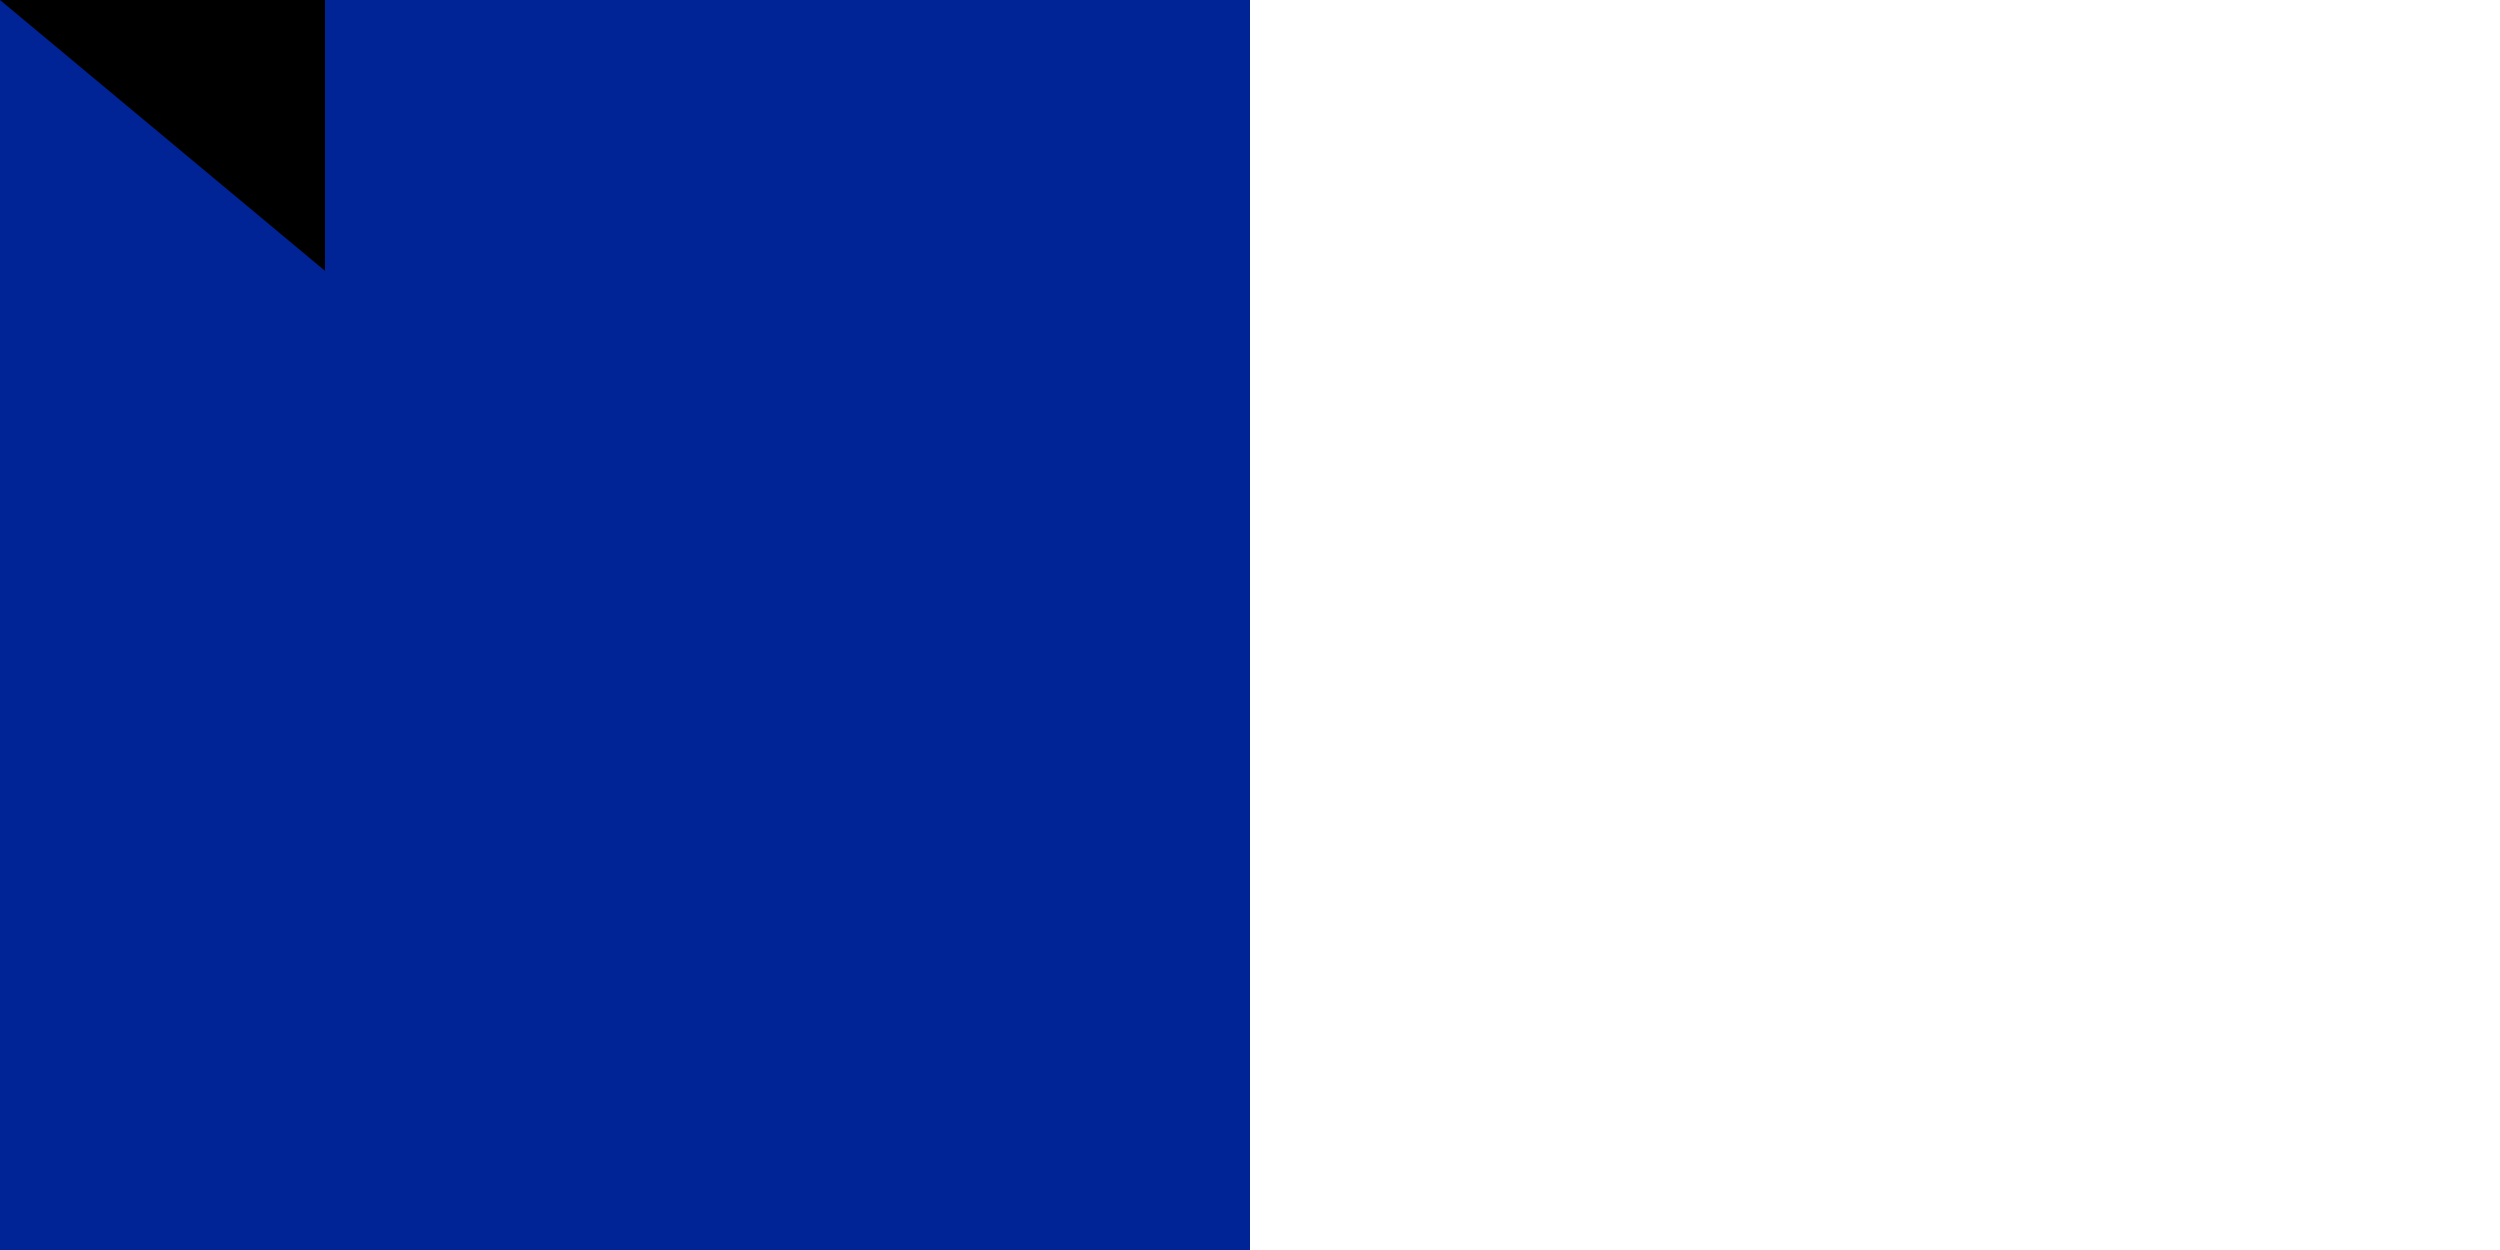 <?xml version="1.0" encoding="utf-8" standalone="yes"?><!DOCTYPE svg PUBLIC "-//W3C//DTD SVG 1.1//EN" "http://www.w3.org/Graphics/SVG/1.1/DTD/svg11.dtd"><svg xmlns="http://www.w3.org/2000/svg" version="1.1" width="600" height="300"><rect width="900" height="600" fill="#ED2939"/><rect width="600" height="600" fill="#fff"/><rect width="300" height="600" fill="#002395"/><path id="path-b7183" d="m m0 78 m0 65 m0 65 m0 65 m0 65 m0 65 m0 65 m0 65 m0 65 m0 65 m0 65 m0 65 m0 65 m0 65 m0 65 m0 65 m0 65 m0 65 m0 65 m0 65 m0 81 m0 104 m0 113 m0 98 m0 48 m0 118 m0 79 m0 65 m0 81 m0 67 m0 114 m0 48 m0 87 m0 55 m0 117 m0 66 m0 110 m0 112 m0 122 m0 109 m0 107 m0 122 m0 71 m0 86 m0 48 m0 86 m0 77 m0 122 m0 104 m0 54 m0 82 m0 121 m0 114 m0 81 m0 50 m0 81 m0 56 m0 120 m0 84 m0 89 m0 80 m0 66 m0 88 m0 65 m0 87 m0 71 m0 116 m0 112 m0 69 m0 88 m0 89 m0 57 m0 49 m0 72 m0 43 m0 55 m0 66 m0 116 m0 78 m0 77 m0 70 m0 118 m0 76 m0 50 m0 84 m0 119 m0 61 m0 61"/>
</svg>
